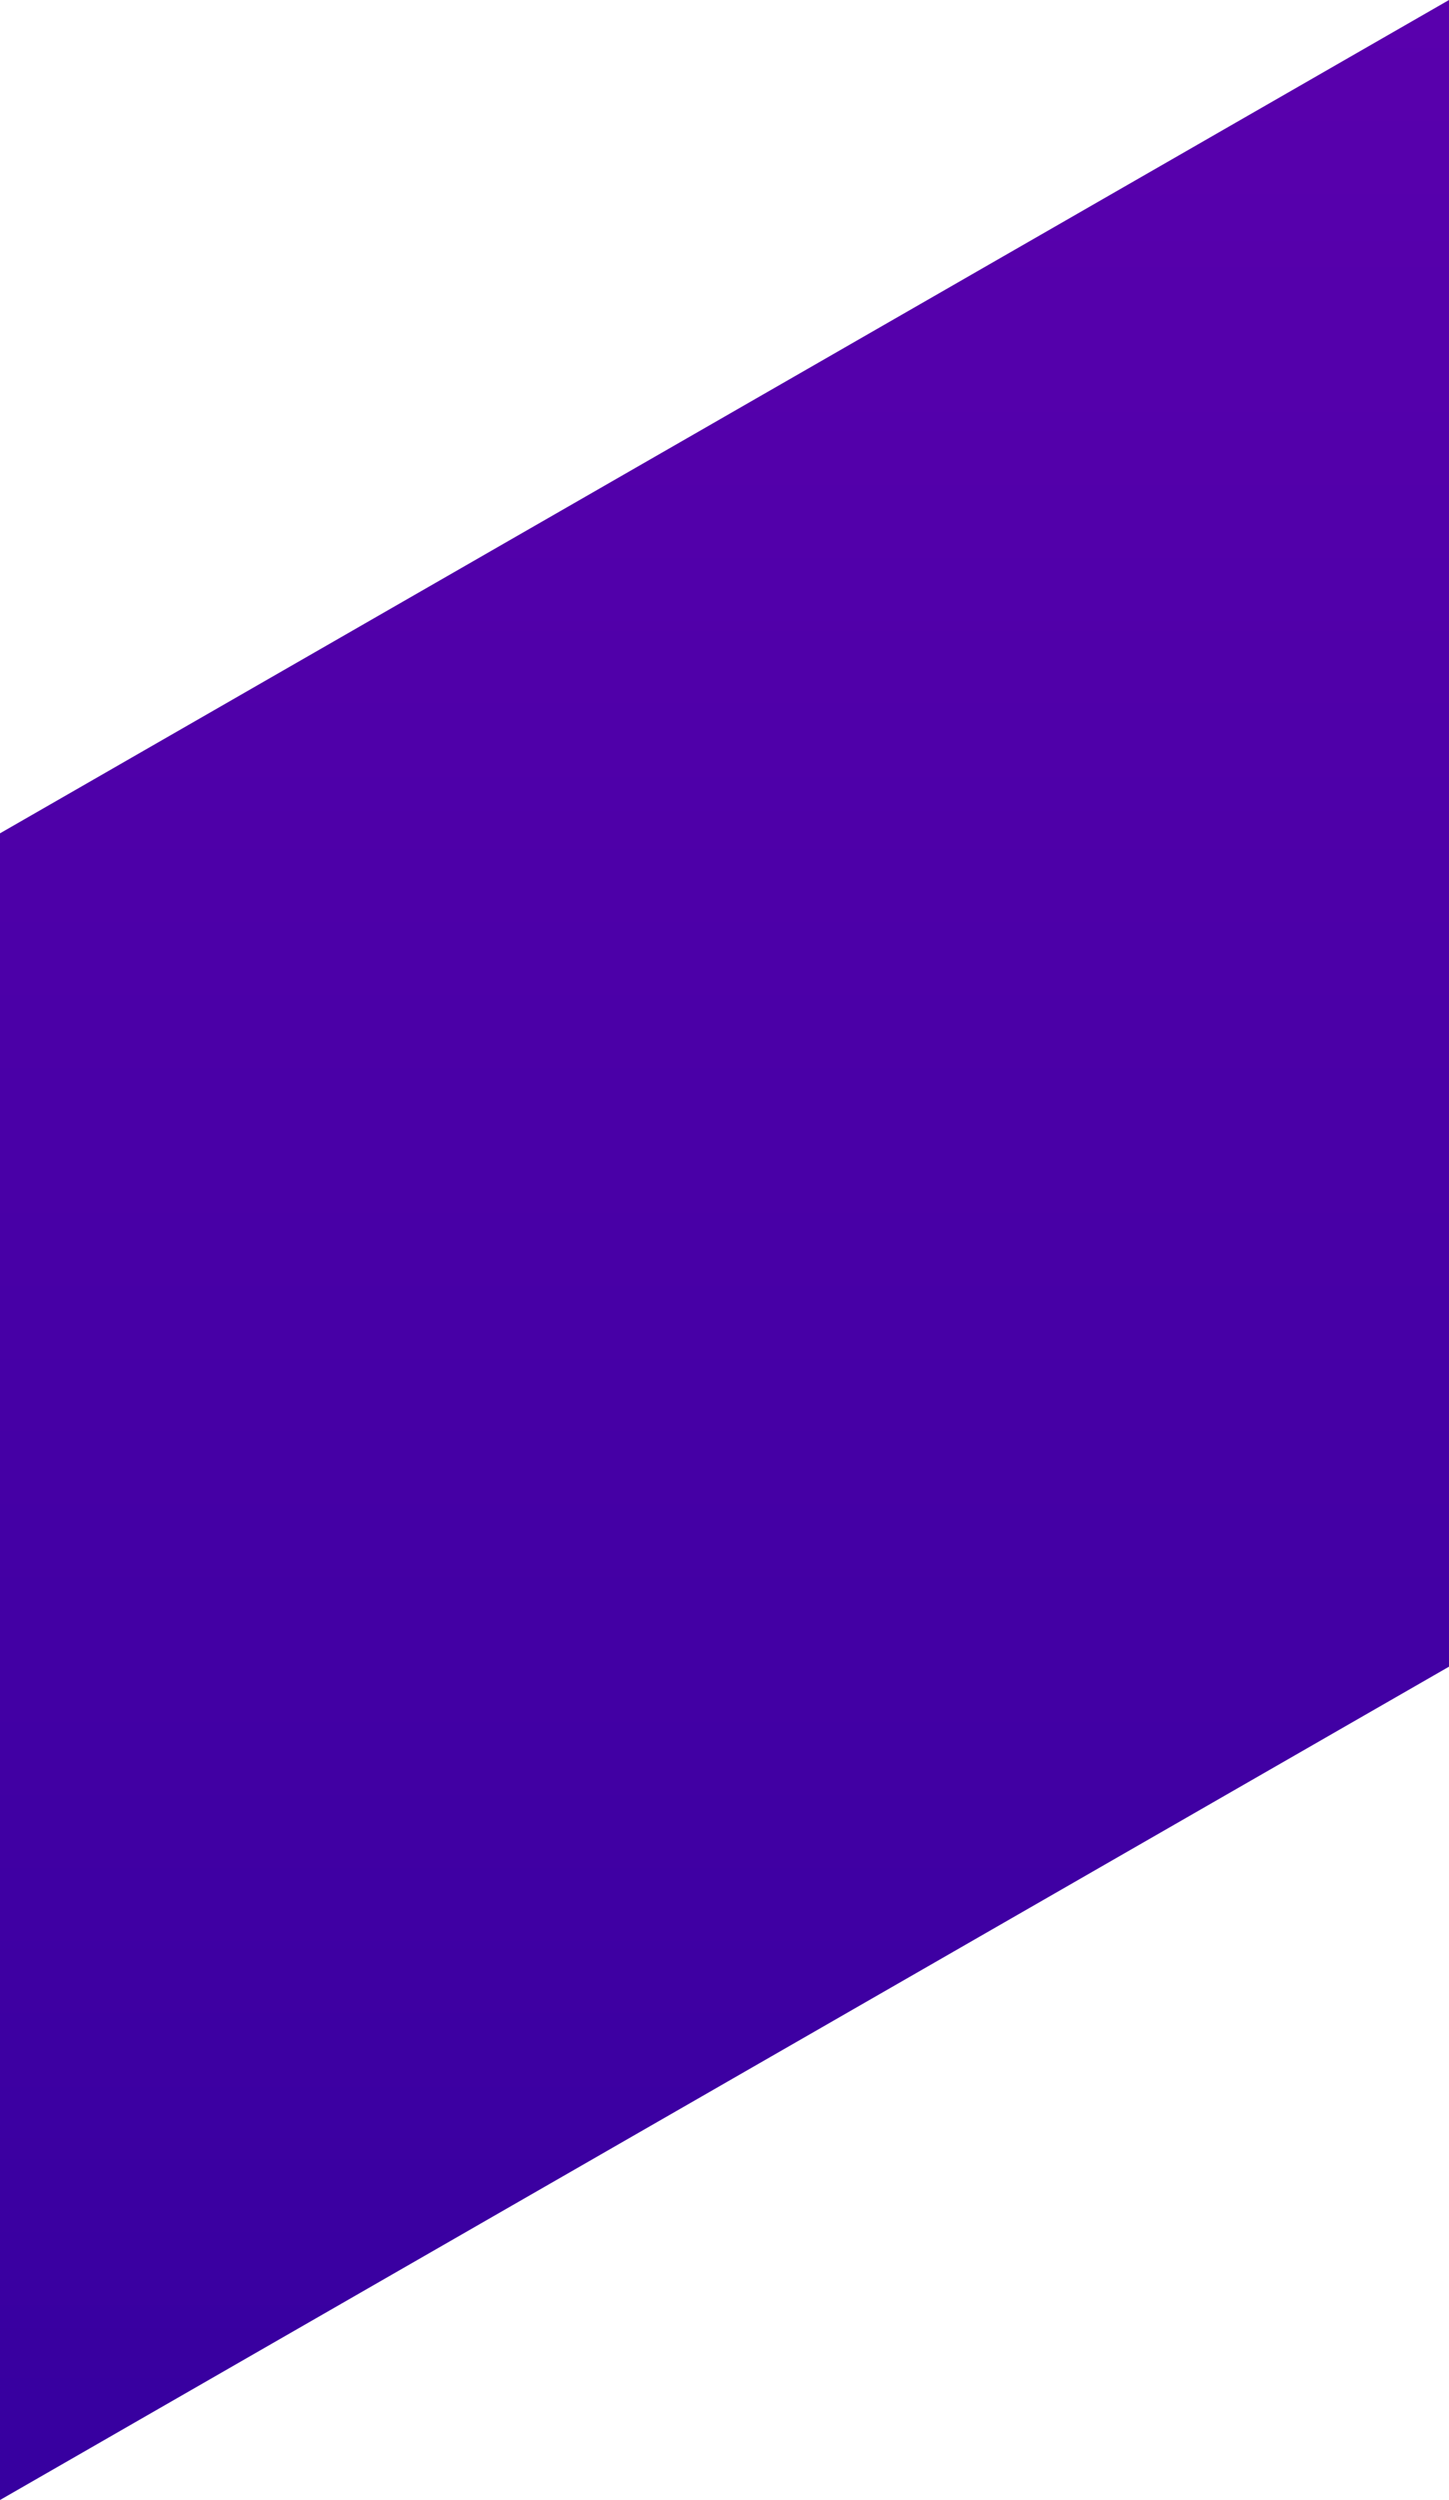 <?xml version="1.0" encoding="UTF-8" standalone="no"?>
<!-- Generator: Adobe Illustrator 22.0.1, SVG Export Plug-In . SVG Version: 6.00 Build 0)  -->

<svg
   xmlns:dc="http://purl.org/dc/elements/1.1/"
   xmlns:cc="http://creativecommons.org/ns#"
   xmlns:rdf="http://www.w3.org/1999/02/22-rdf-syntax-ns#"
   xmlns:svg="http://www.w3.org/2000/svg"
   xmlns="http://www.w3.org/2000/svg"
   xmlns:sodipodi="http://sodipodi.sourceforge.net/DTD/sodipodi-0.dtd"
   xmlns:inkscape="http://www.inkscape.org/namespaces/inkscape"
   version="1.1"
   id="Слой_1"
   x="0px"
   y="0px"
   viewBox="0 0 150 258.661"
   xml:space="preserve"
   sodipodi:docname="block_02.svg"
   width="150"
   height="258.661"
   inkscape:version="0.92.4 (5da689c313, 2019-01-14)"><defs
   id="defs16" /><sodipodi:namedview
   pagecolor="#ffffff"
   bordercolor="#666666"
   borderopacity="1"
   objecttolerance="10"
   gridtolerance="10"
   guidetolerance="10"
   inkscape:pageopacity="0"
   inkscape:pageshadow="2"
   inkscape:window-width="1920"
   inkscape:window-height="1028"
   id="namedview14"
   showgrid="false"
   fit-margin-top="0"
   fit-margin-left="0"
   fit-margin-right="0"
   fit-margin-bottom="0"
   inkscape:zoom="0.43098449"
   inkscape:cx="-658.61674"
   inkscape:cy="477.2442"
   inkscape:window-x="-8"
   inkscape:window-y="-8"
   inkscape:window-maximized="1"
   inkscape:current-layer="Слой_1" />
<style
   type="text/css"
   id="style2">
	.st0{fill:url(#SVGID_1_);}
</style>
<g
   id="g11"
   transform="matrix(11.811,0,0,11.811,-11.811,-14.173)">
	<linearGradient
   id="SVGID_1_"
   gradientUnits="userSpaceOnUse"
   x1="7.323"
   y1="-65.659"
   x2="7.323"
   y2="44.03">
		<stop
   offset="0"
   style="stop-color:#C200D5"
   id="stop4" />
		<stop
   offset="1"
   style="stop-color:#160093"
   id="stop6" />
	</linearGradient>
	<polygon
   class="st0"
   points="13.7,1.2 13.7,15.8 1,23.1 1,8.5 "
   id="polygon9"
   style="fill:url(#SVGID_1_)" />
</g>
</svg>